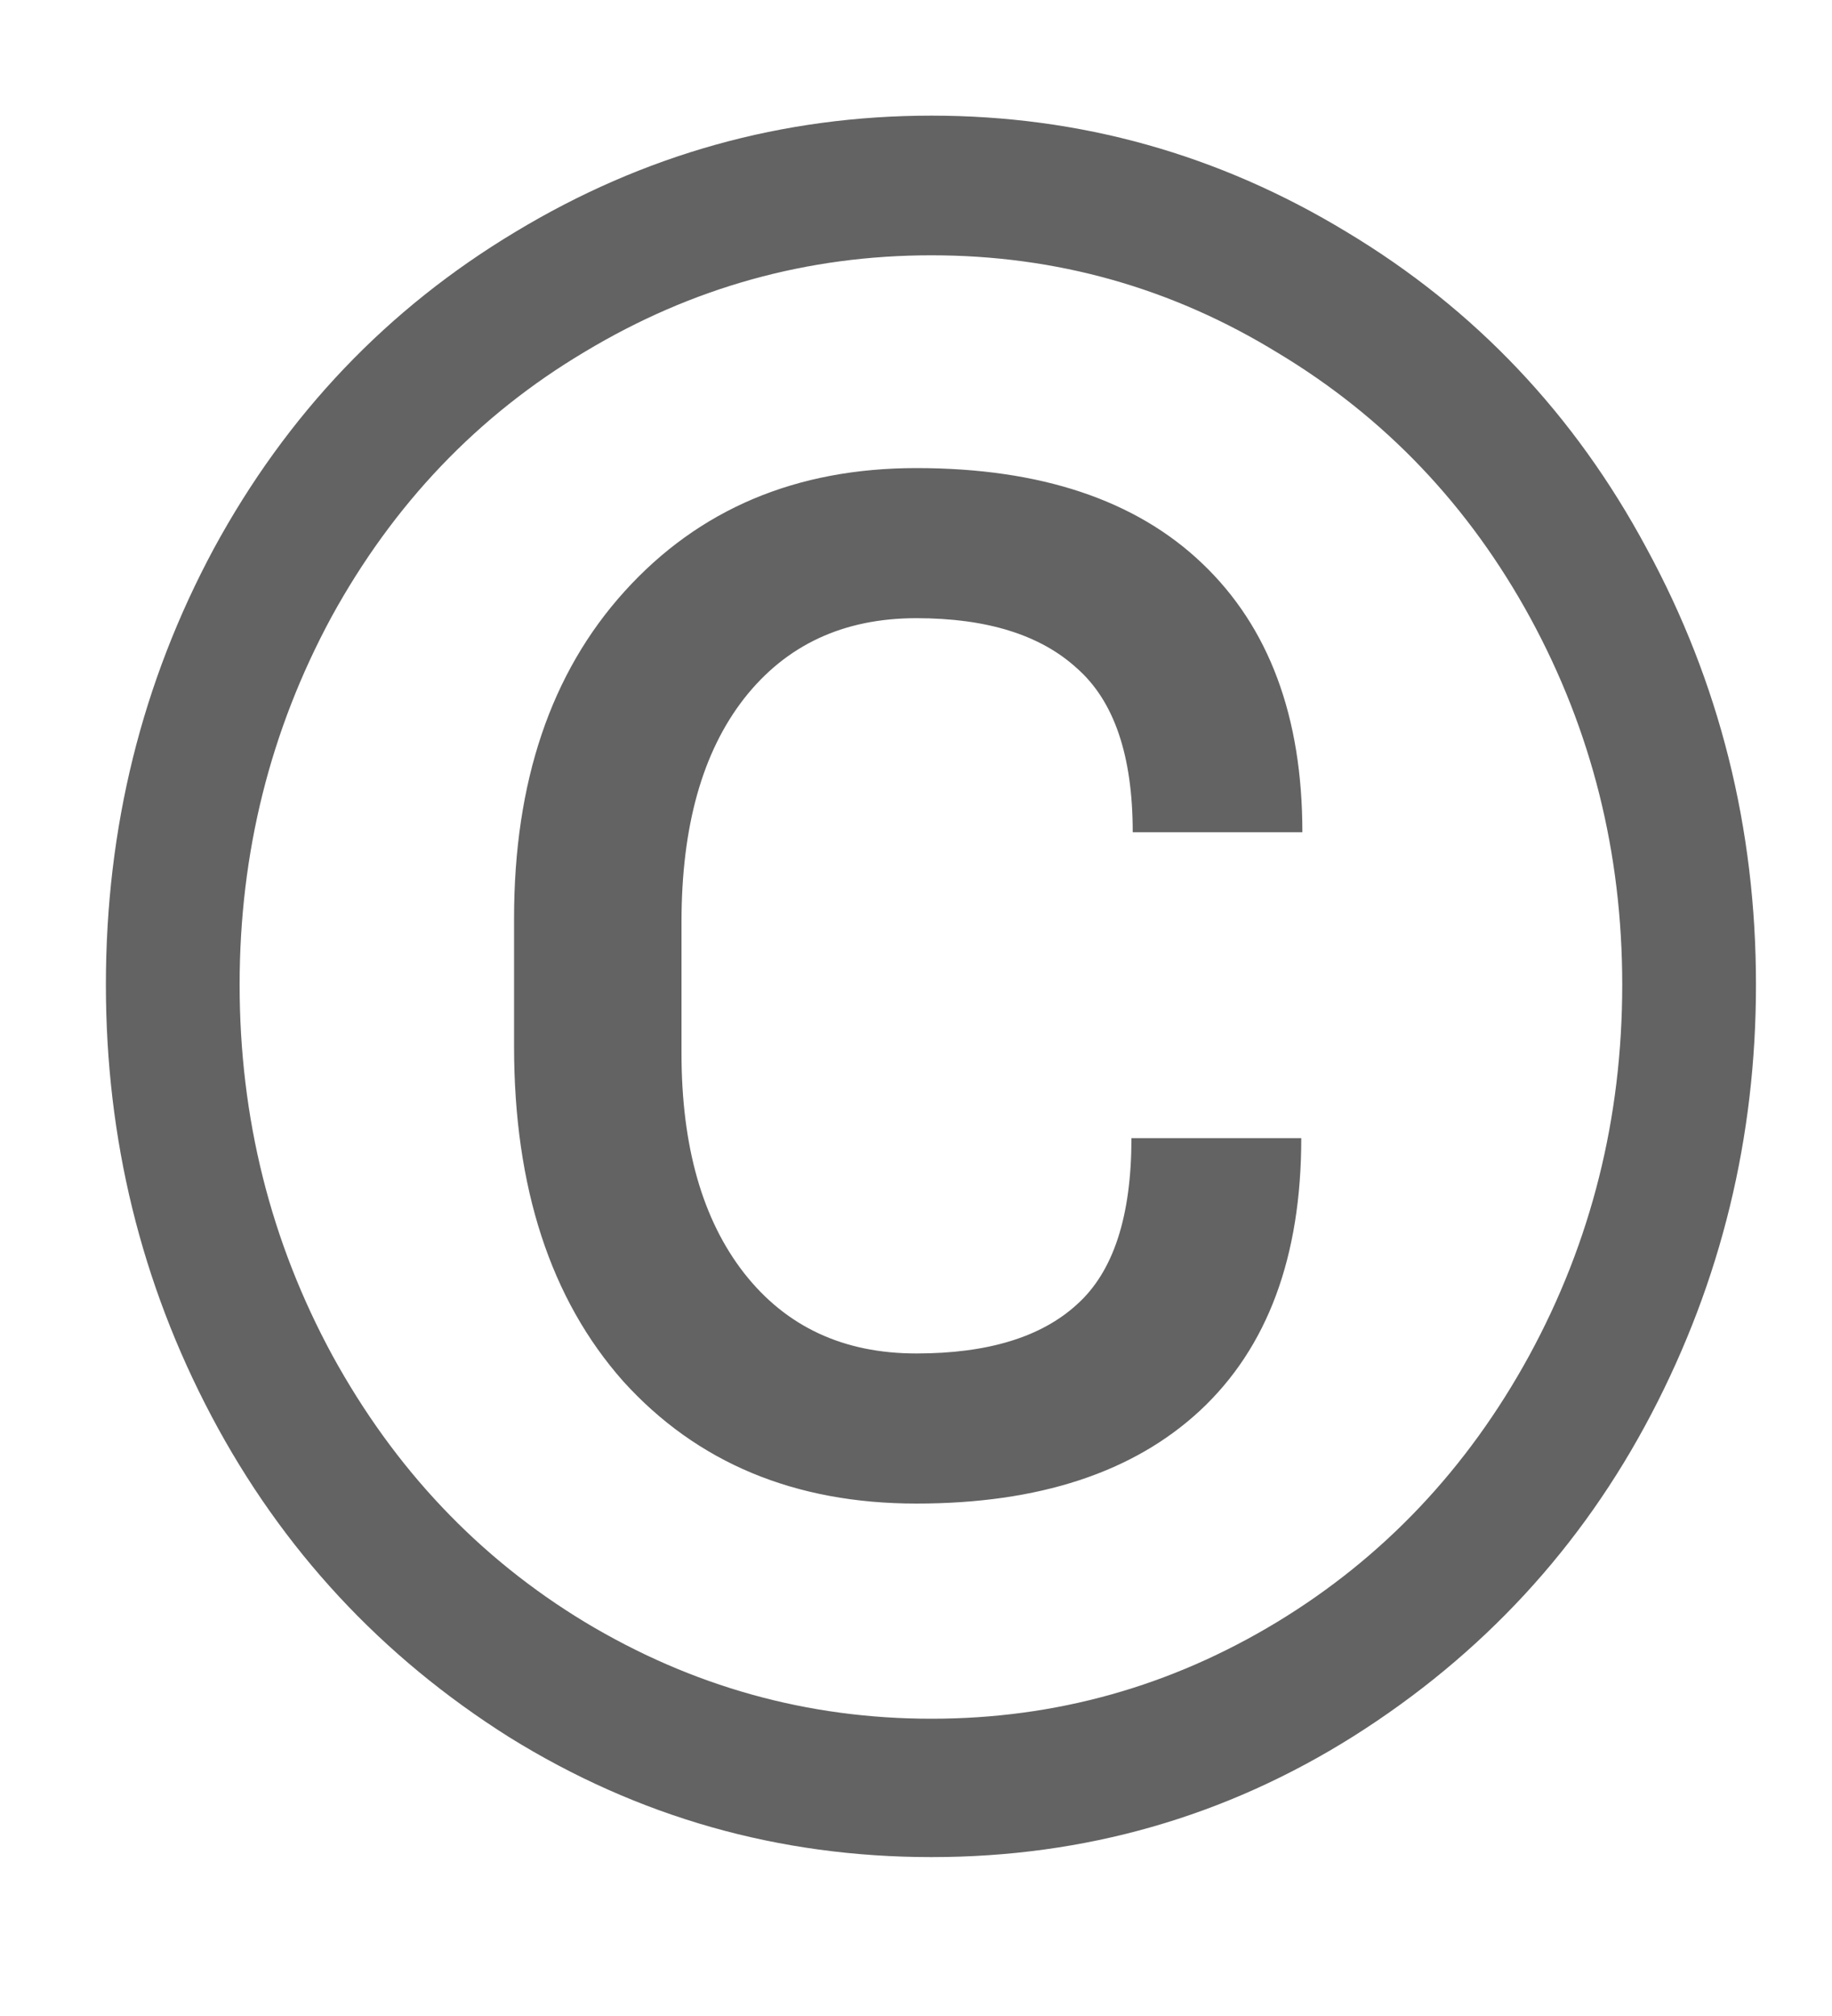 <svg width="10" height="11" viewBox="0 0 10 11" fill="none" xmlns="http://www.w3.org/2000/svg">
<path d="M7.103 6.21C7.103 6.858 6.919 7.353 6.551 7.696C6.187 8.034 5.671 8.204 5.002 8.204C4.338 8.204 3.804 7.981 3.402 7.537C3.005 7.089 2.806 6.479 2.806 5.709V5.011C2.806 4.266 3.007 3.671 3.409 3.227C3.815 2.778 4.346 2.554 5.002 2.554C5.679 2.554 6.2 2.728 6.563 3.075C6.927 3.422 7.109 3.91 7.109 4.541H6.183C6.183 4.122 6.081 3.824 5.878 3.646C5.679 3.464 5.387 3.373 5.002 3.373C4.604 3.373 4.291 3.519 4.062 3.811C3.834 4.103 3.72 4.509 3.72 5.03V5.747C3.72 6.255 3.834 6.655 4.062 6.947C4.291 7.239 4.604 7.385 5.002 7.385C5.391 7.385 5.683 7.296 5.878 7.118C6.077 6.94 6.176 6.638 6.176 6.21H7.103ZM1.308 5.373C1.308 6.1 1.477 6.775 1.815 7.397C2.154 8.015 2.613 8.5 3.193 8.851C3.777 9.202 4.407 9.378 5.084 9.378C5.762 9.378 6.39 9.202 6.97 8.851C7.549 8.5 8.009 8.015 8.347 7.397C8.686 6.775 8.855 6.1 8.855 5.373C8.855 4.653 8.688 3.987 8.354 3.373C8.019 2.759 7.56 2.277 6.976 1.926C6.396 1.57 5.766 1.393 5.084 1.393C4.407 1.393 3.777 1.568 3.193 1.919C2.609 2.266 2.148 2.749 1.809 3.367C1.475 3.985 1.308 4.653 1.308 5.373ZM0.578 5.373C0.578 4.518 0.774 3.724 1.168 2.992C1.566 2.26 2.114 1.685 2.812 1.266C3.514 0.842 4.272 0.631 5.084 0.631C5.897 0.631 6.652 0.842 7.351 1.266C8.049 1.685 8.595 2.26 8.988 2.992C9.386 3.724 9.585 4.518 9.585 5.373C9.585 6.206 9.395 6.987 9.014 7.715C8.633 8.443 8.091 9.029 7.389 9.473C6.69 9.913 5.922 10.133 5.084 10.133C4.251 10.133 3.483 9.915 2.78 9.479C2.082 9.039 1.54 8.455 1.155 7.728C0.77 7 0.578 6.215 0.578 5.373Z" fill="#222222" fill-opacity="0.7"/>
</svg>
